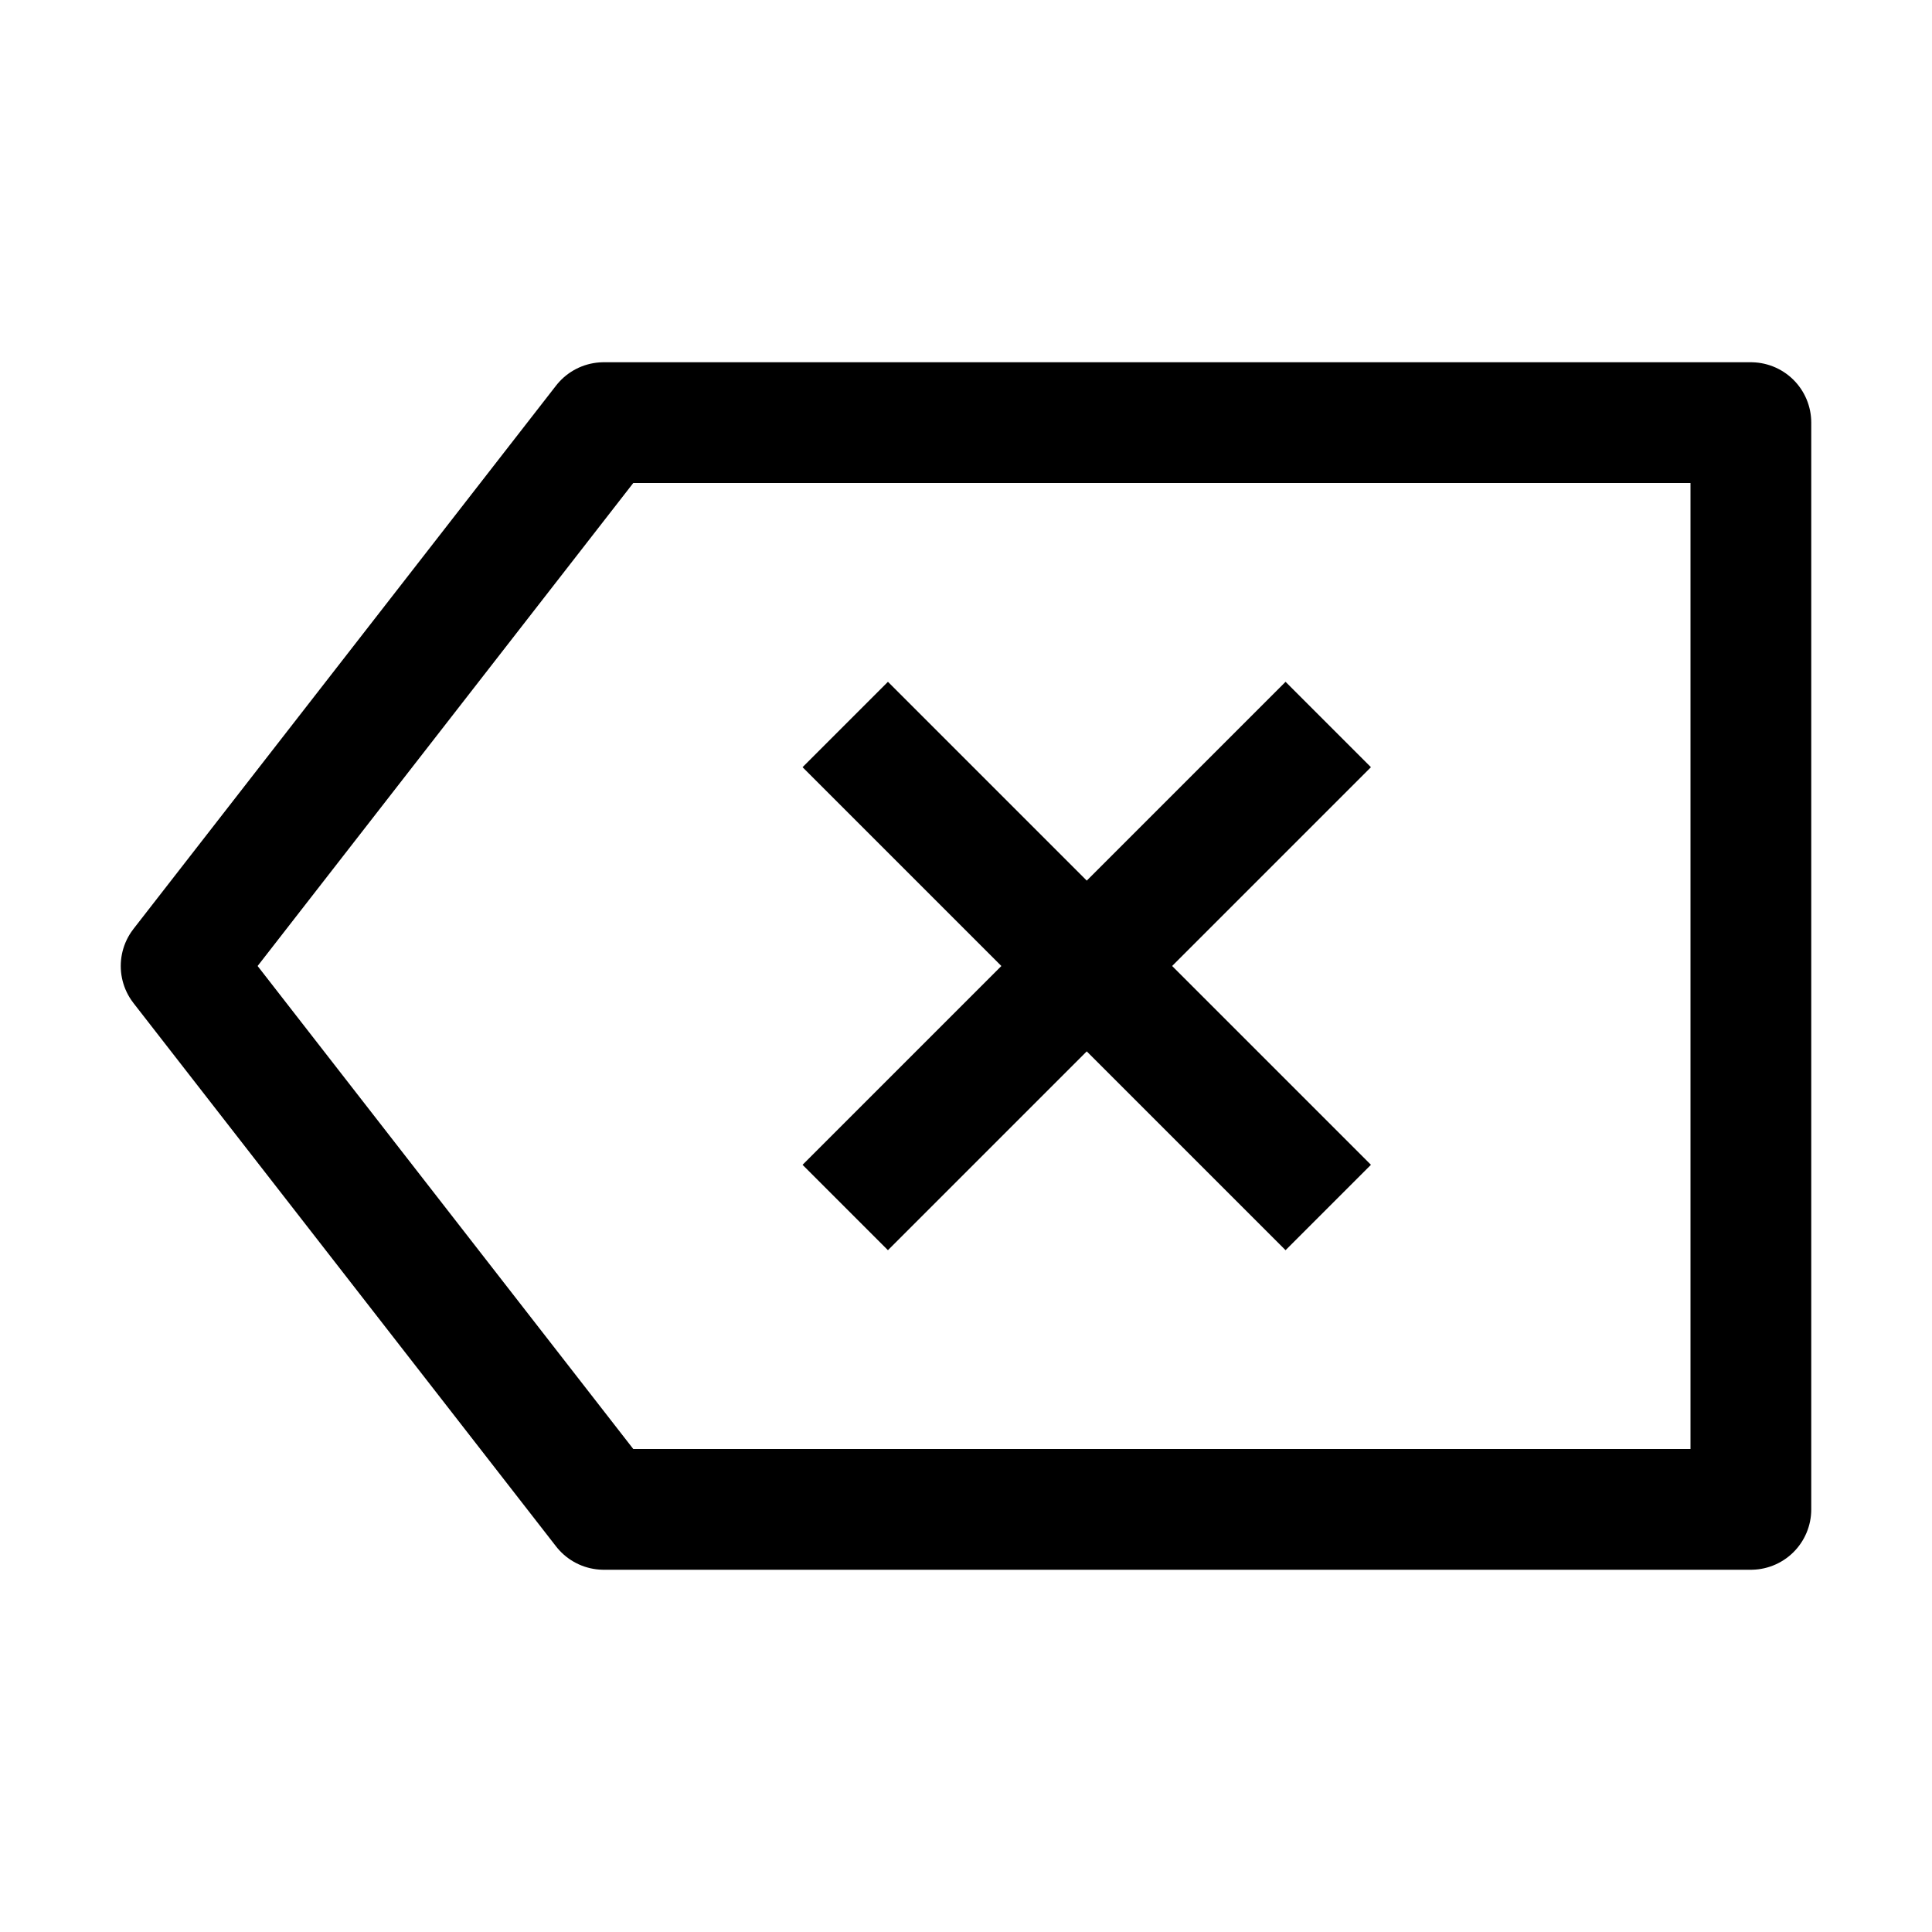 <svg xmlns="http://www.w3.org/2000/svg" xmlns:xlink="http://www.w3.org/1999/xlink" width="16" height="16" viewBox="0 0 16 16"><path fill="none" stroke="currentColor" stroke-linejoin="round" d="m7 6l4 4m0-4l-4 4M5 3.5h9.5v9H5L1.5 8z"/></svg>